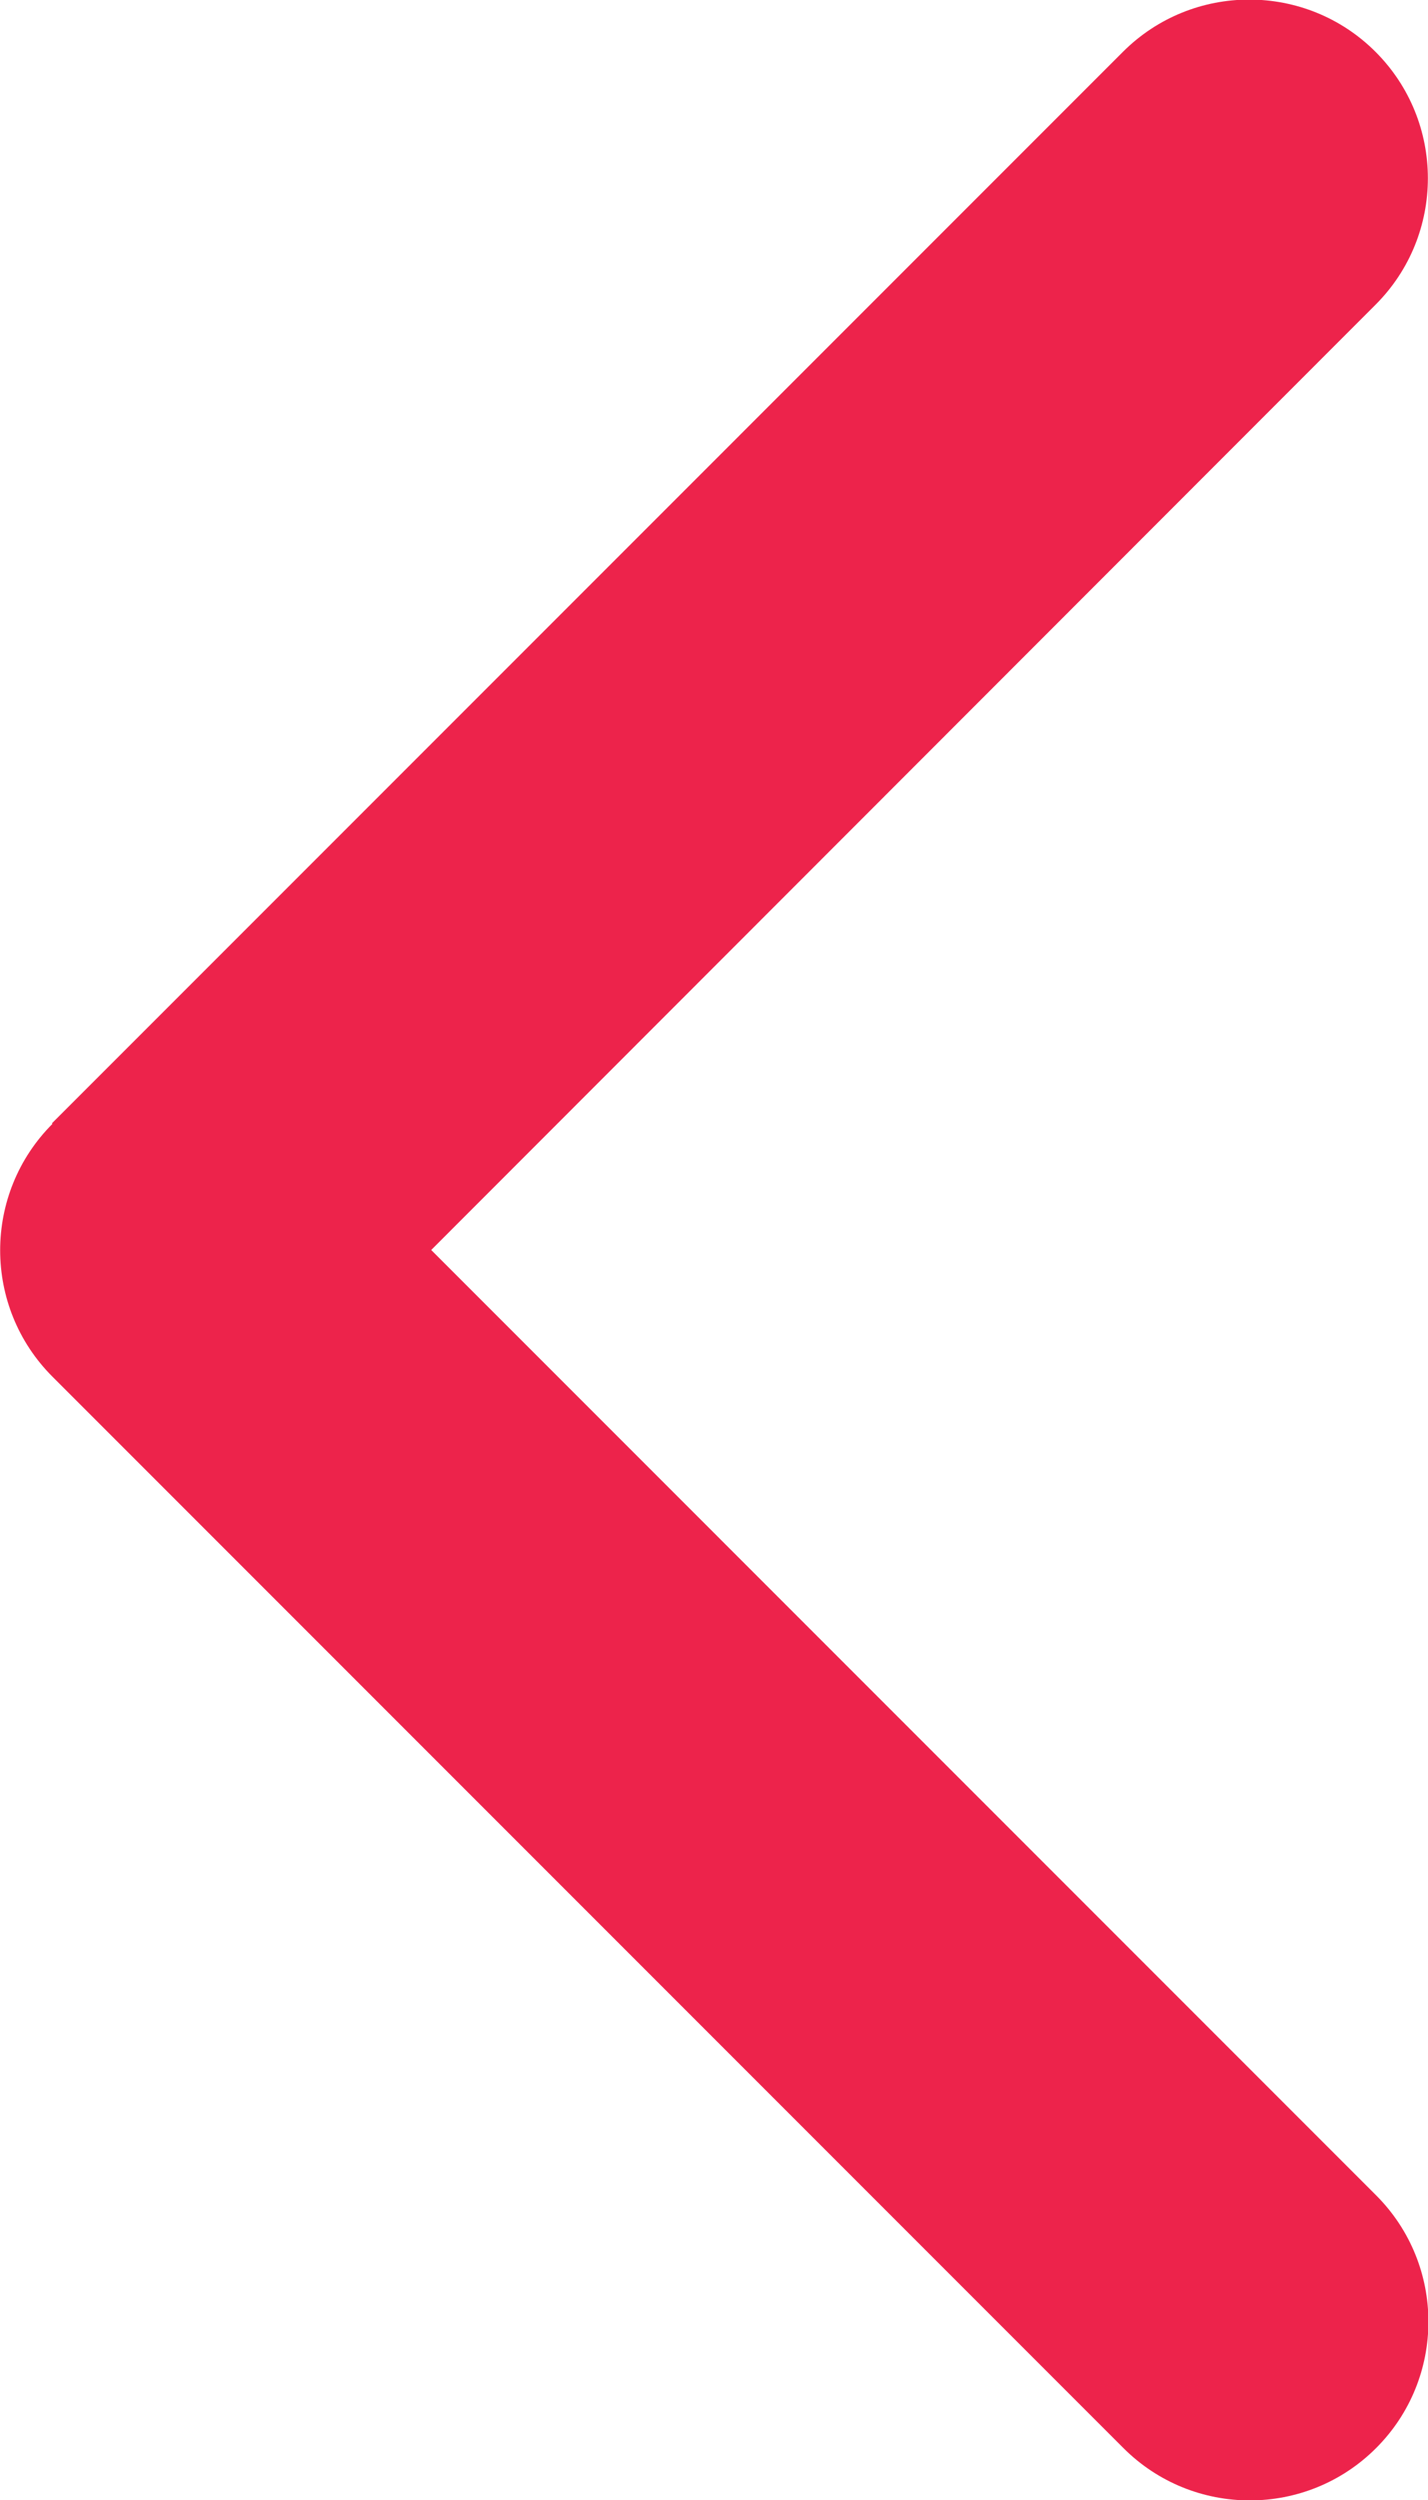 <svg width="32" height="56" viewBox="0 0 32 56" fill="none" xmlns="http://www.w3.org/2000/svg">
<path d="M1.175 25.175C-0.387 26.738 -0.387 29.275 1.175 30.837L25.175 54.837C26.738 56.4 29.275 56.4 30.837 54.837C32.4 53.275 32.4 50.737 30.837 49.175L9.663 28L30.825 6.825C32.388 5.262 32.388 2.725 30.825 1.162C29.263 -0.4 26.725 -0.4 25.163 1.162L1.163 25.163L1.175 25.175Z" fill="#ED234B"/>
</svg>

